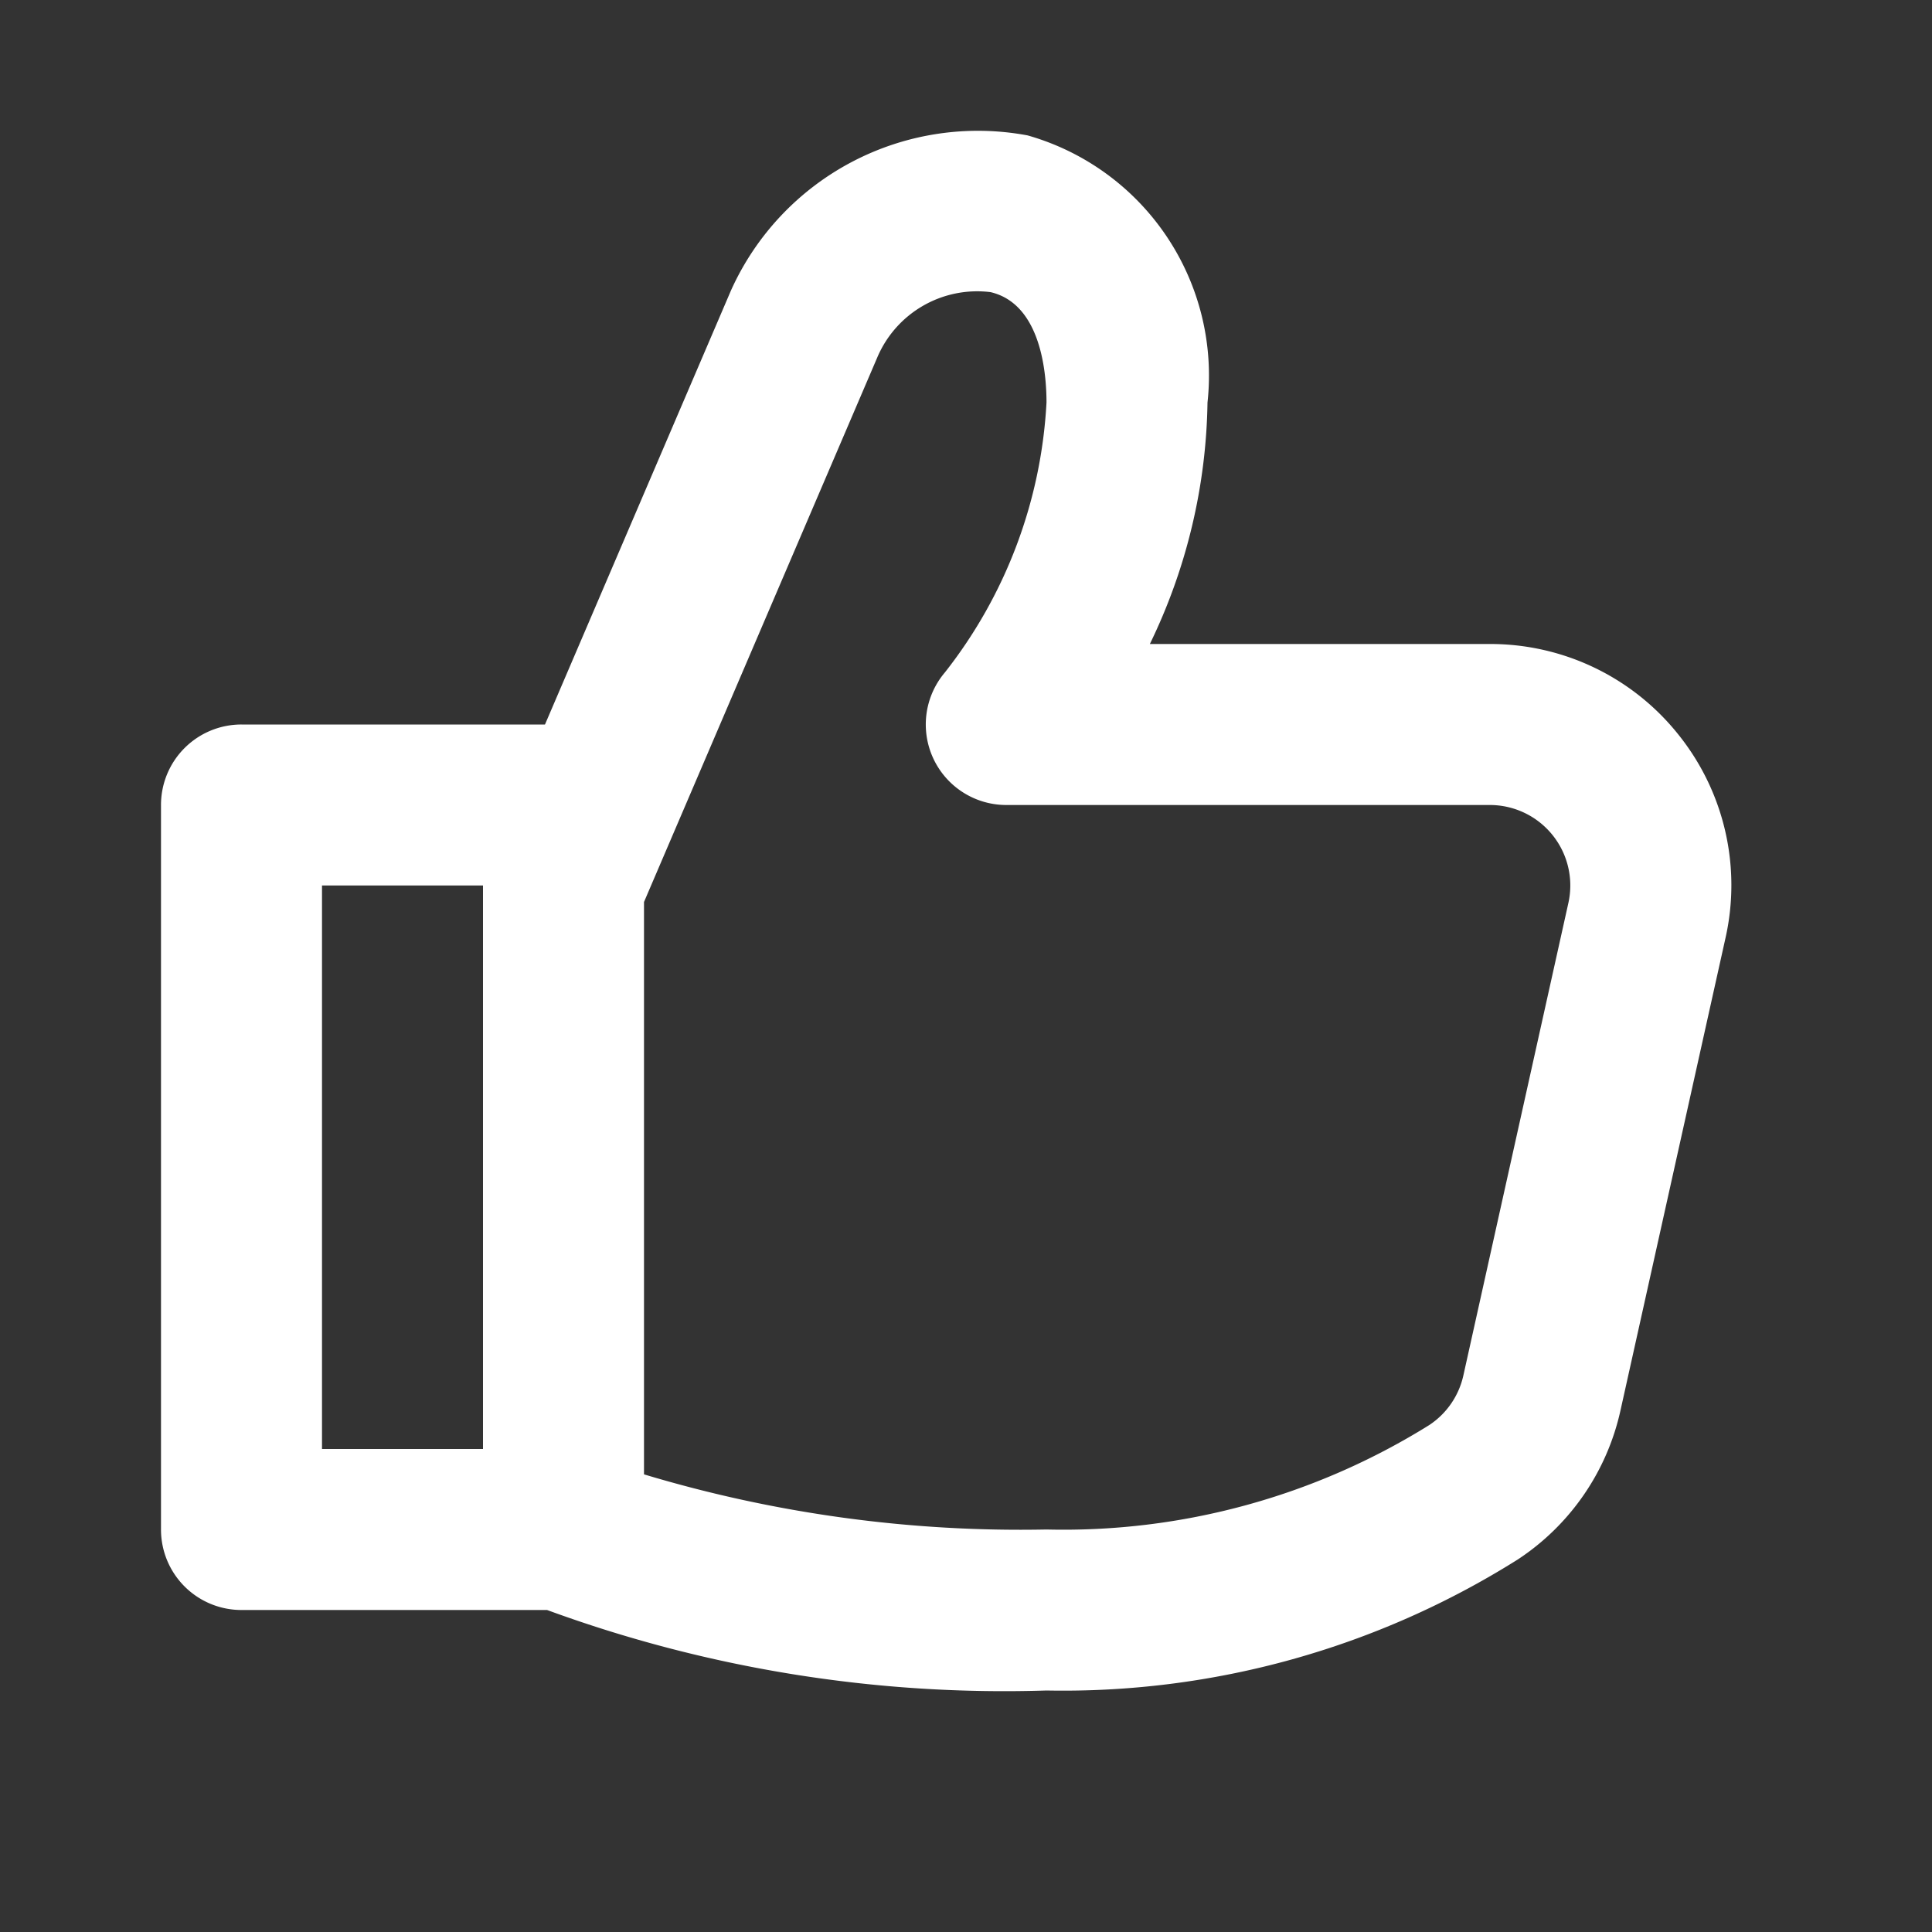 <svg xmlns="http://www.w3.org/2000/svg" width="24" height="24" viewBox="0 0 24 24">
  <rect x="0" y="0" width="24" height="24" fill="#333333" stroke="none"/>
  <g id="_03" data-name="03">
    <g id="thumb">
      <path fill="#ffffff" d="M20.847,9.122A2.986,2.986,0,0,0,18.507,8H14.284A7.098,7.098,0,0,0,15,5a3.1,3.1,0,0,0-2.235-3.318,3.364,3.364,0,0,0-3.684,1.925L6.77,9H3a.999.999,0,0,0-1,1v9a.999.999,0,0,0,1,1H6.796A16.498,16.498,0,0,0,13,21a10.607,10.607,0,0,0,5.855-1.628,2.986,2.986,0,0,0,1.276-1.855l1.304-5.866A2.988,2.988,0,0,0,20.847,9.122ZM4,11H6v7H4Zm14.179,6.084a.996.996,0,0,1-.425.619A8.592,8.592,0,0,1,13,19a16.217,16.217,0,0,1-5-.685V11.205l2.895-6.758a1.348,1.348,0,0,1,1.41-.818C12.933,3.776,13,4.637,13,5a5.931,5.931,0,0,1-1.262,3.353A1,1,0,0,0,12.5,10h6.007a1.0 1,0,0,1,.976,1.217Z"/>
    </g>
  </g>
</svg>
